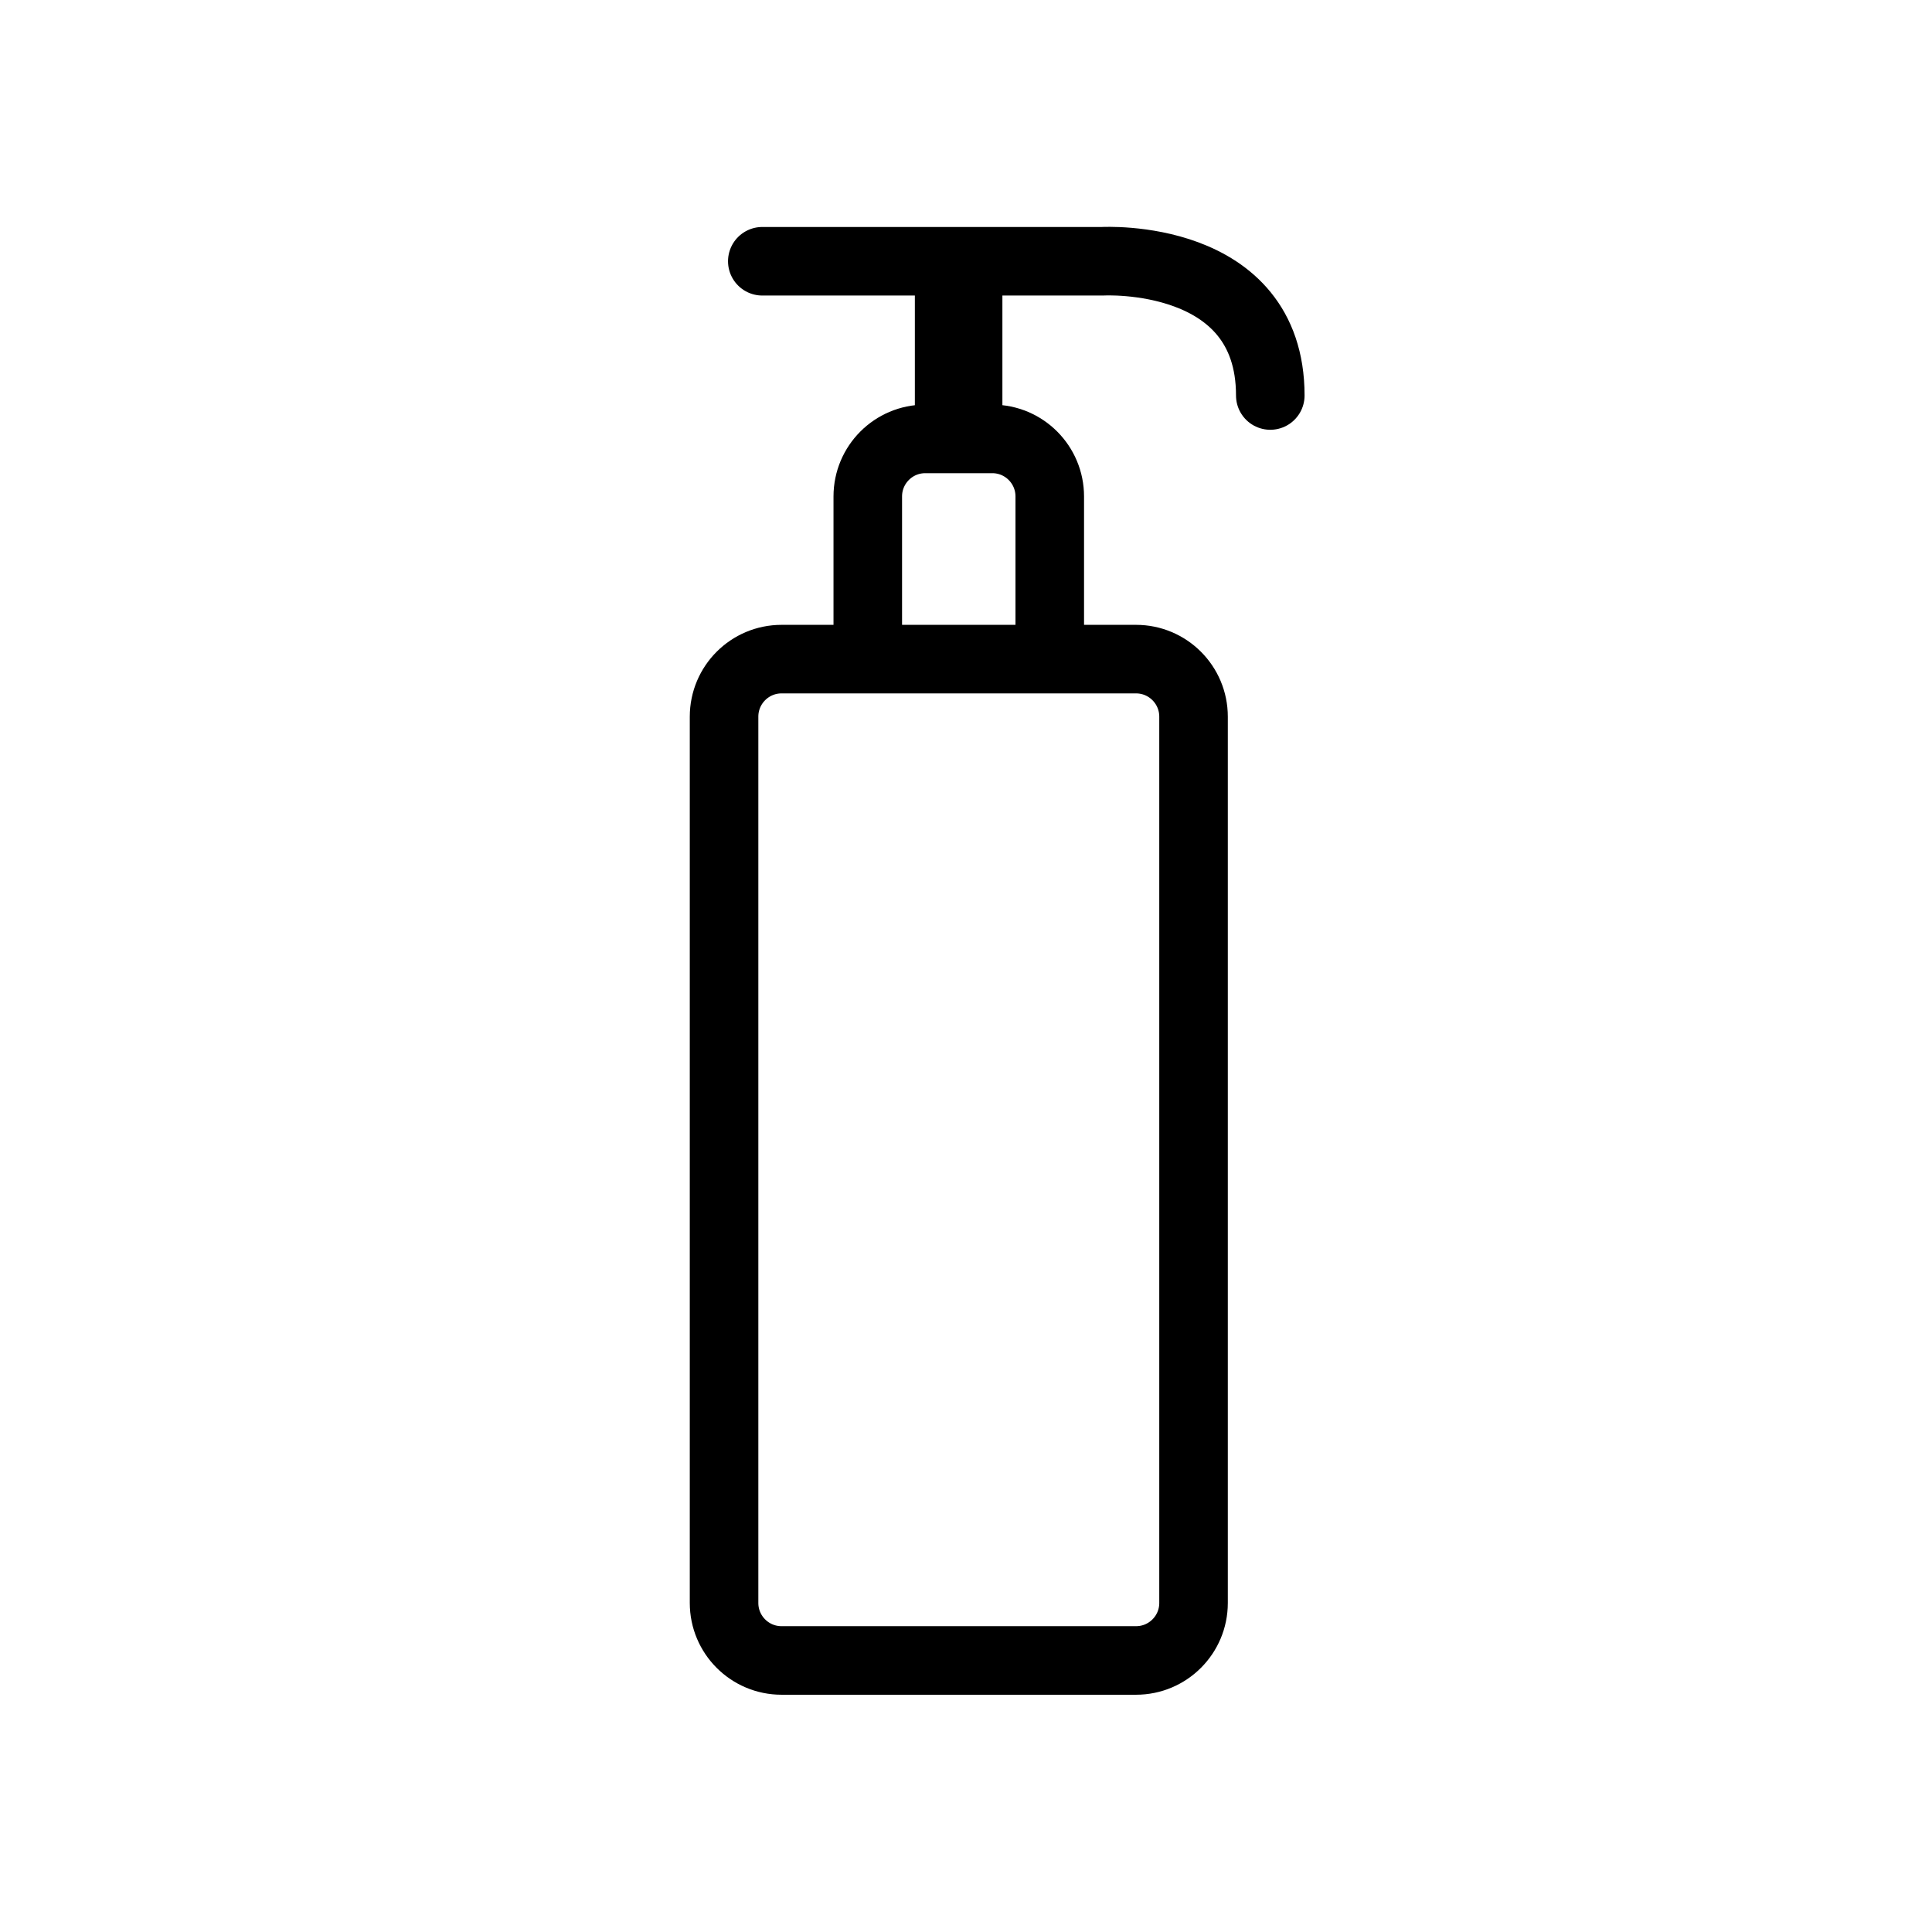 <svg width="62" height="62" viewBox="0 0 62 62" fill="none" xmlns="http://www.w3.org/2000/svg">
<g clip-path="url(#clip0_586_743)">
<path d="M24.463 8.384H35.386C35.386 8.384 40.765 8.079 40.765 12.692" stroke="black" stroke-width="2.2" stroke-linecap="round" stroke-linejoin="round"/>
<path d="M36.457 21.152H25.081C24.062 21.152 23.236 21.979 23.236 22.998V51.441C23.236 52.46 24.062 53.286 25.081 53.286H36.457C37.476 53.286 38.302 52.46 38.302 51.441V22.998C38.302 21.979 37.476 21.152 36.457 21.152Z" stroke="black" stroke-width="2.2" stroke-linecap="round" stroke-linejoin="round"/>
<path d="M27.912 20.562C27.875 20.405 27.848 20.248 27.848 20.082V15.931C27.848 14.916 28.669 14.085 29.693 14.085H31.843C32.867 14.085 33.688 14.916 33.688 15.931V20.082C33.688 20.304 33.651 20.516 33.577 20.71" stroke="black" stroke-width="2.2" stroke-linecap="round" stroke-linejoin="round"/>
<path d="M30.459 13.772C30.459 13.938 30.597 14.076 30.763 14.076C30.93 14.076 31.068 13.938 31.068 13.772V9.159C31.068 8.993 30.93 8.854 30.763 8.854C30.597 8.854 30.459 8.993 30.459 9.159V13.772Z" stroke="black" stroke-width="2.2" stroke-linecap="round" stroke-linejoin="round"/>
</g>
<defs>
<clipPath id="clip0_586_743">
<rect width="20.297" height="47.67" fill="white" transform="translate(21.852 7)"/>
</clipPath>
</defs>
</svg>

